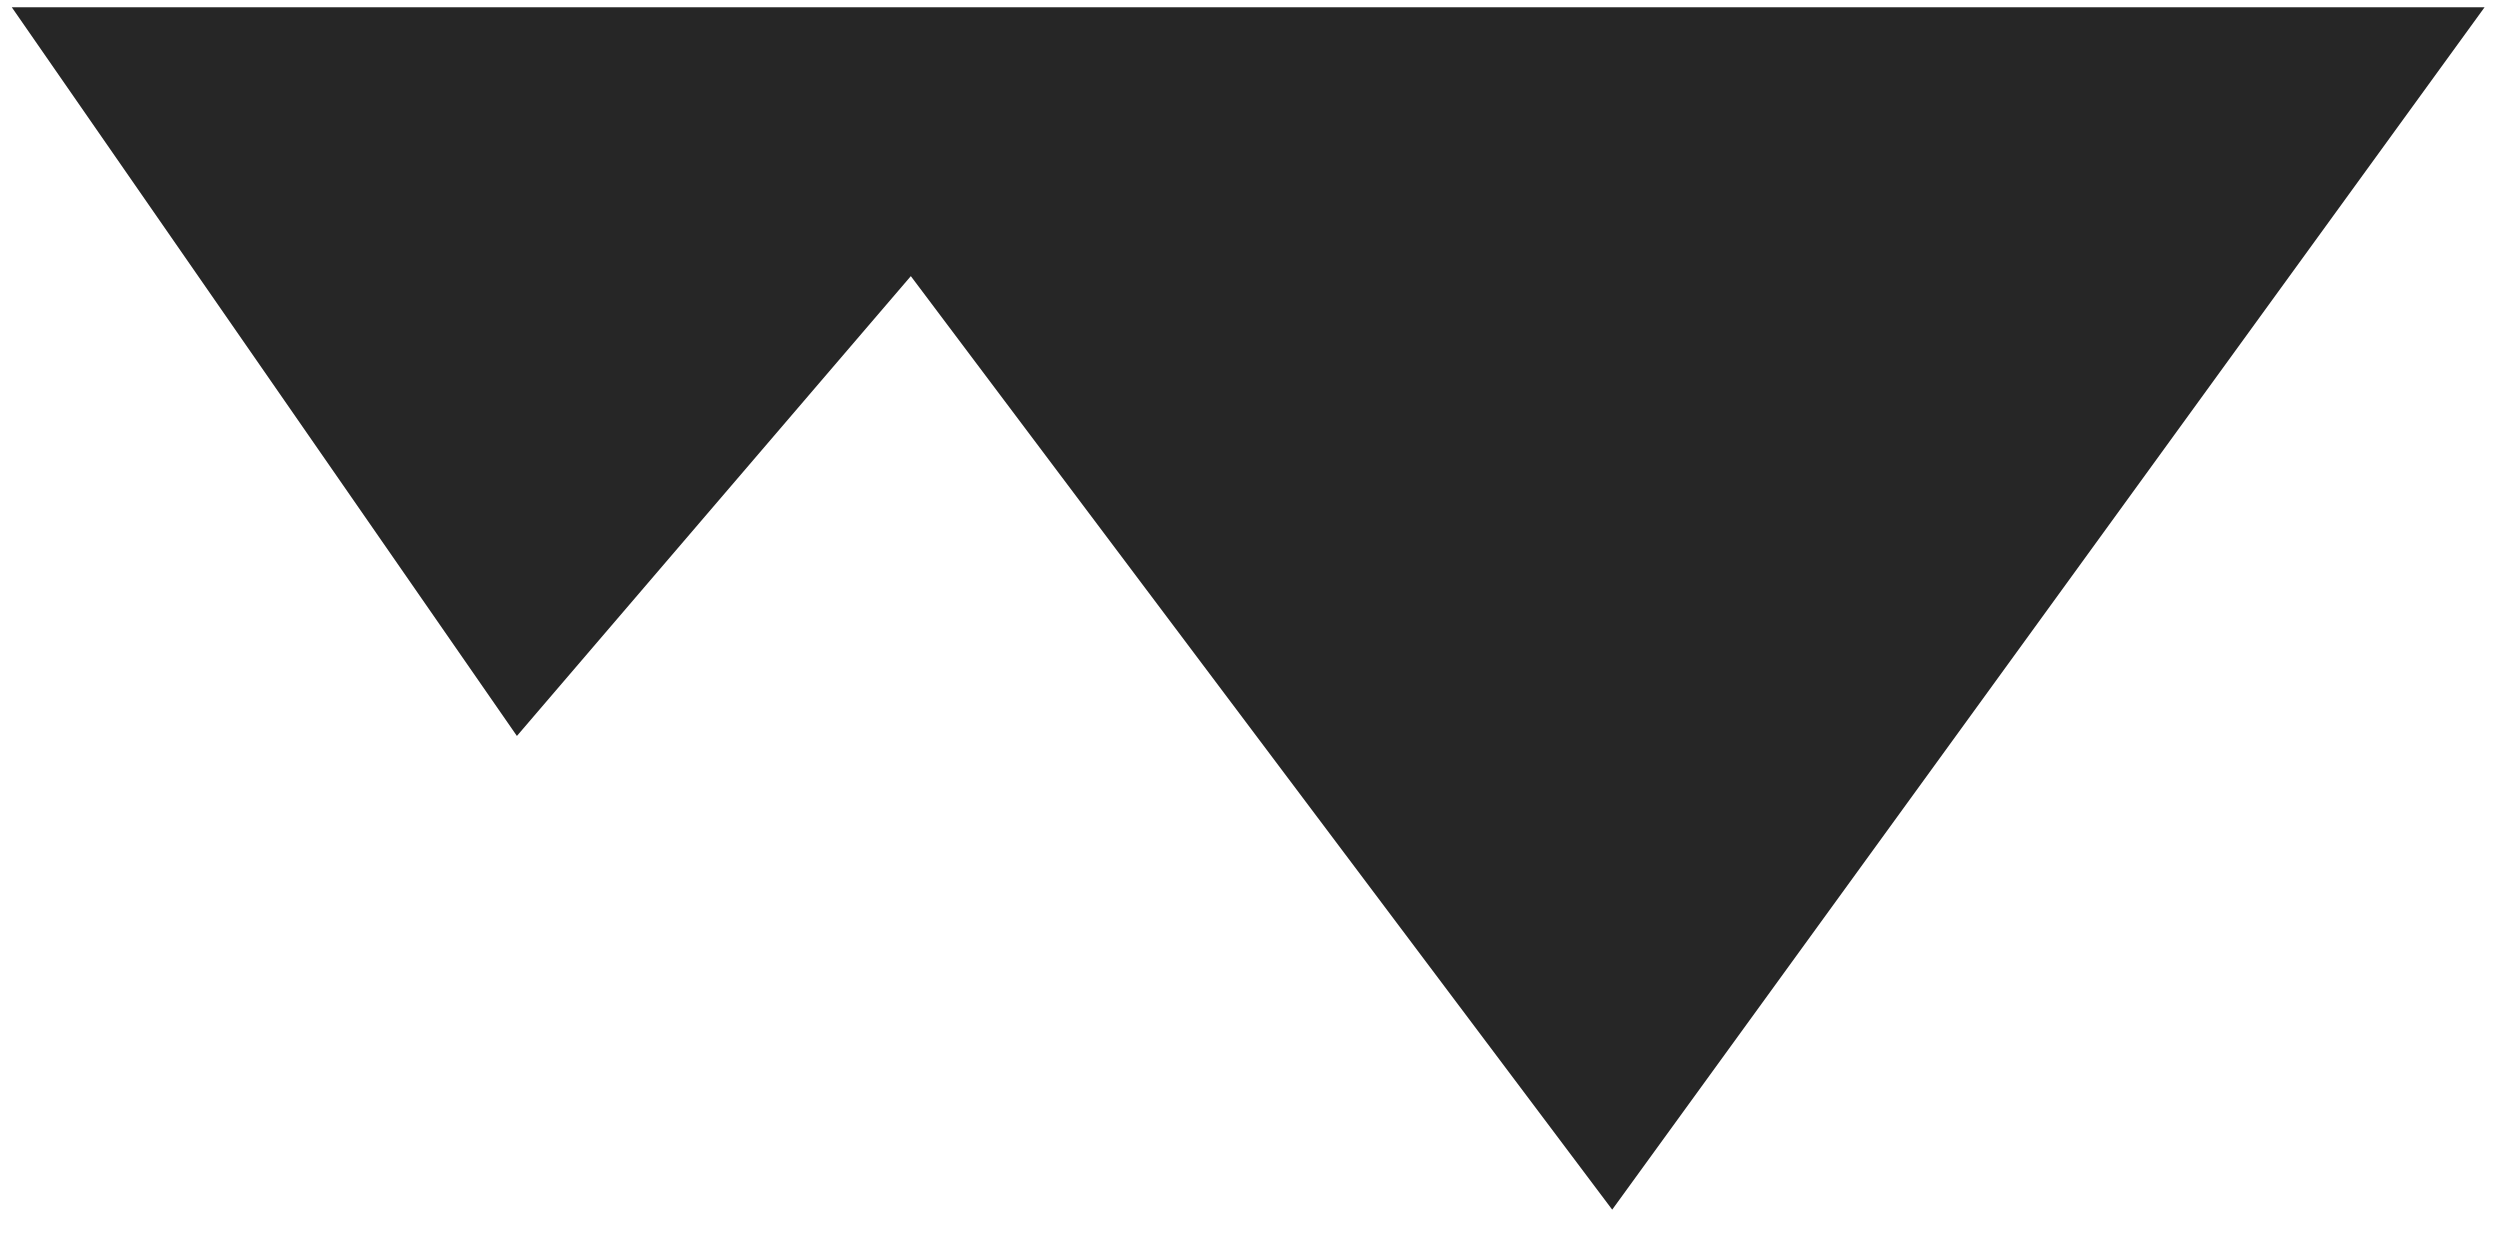 
<svg width="42px" height="21px" viewBox="0 0 42 21" version="1.1" xmlns="http://www.w3.org/2000/svg" xmlns:xlink="http://www.w3.org/1999/xlink">
    <!-- Generator: Sketch 50.2 (55047) - http://www.bohemiancoding.com/sketch -->
    <desc>Created with Sketch.</desc>
    <defs></defs>
    <g id="Symbols" stroke="none" stroke-width="1" fill="none" fill-rule="evenodd">
        <g id="Logo-mini" transform="translate(-11, -14)" fill="#262626">
            <polygon id="Path-2" transform="translate(31.969, 24.222) rotate(-180) translate(-31.969, -24.222) " points="11.197 34.322 25.853 14.122 37.636 29.805 44.254 22.08 52.74 34.322"></polygon>
        </g>
    </g>
</svg>